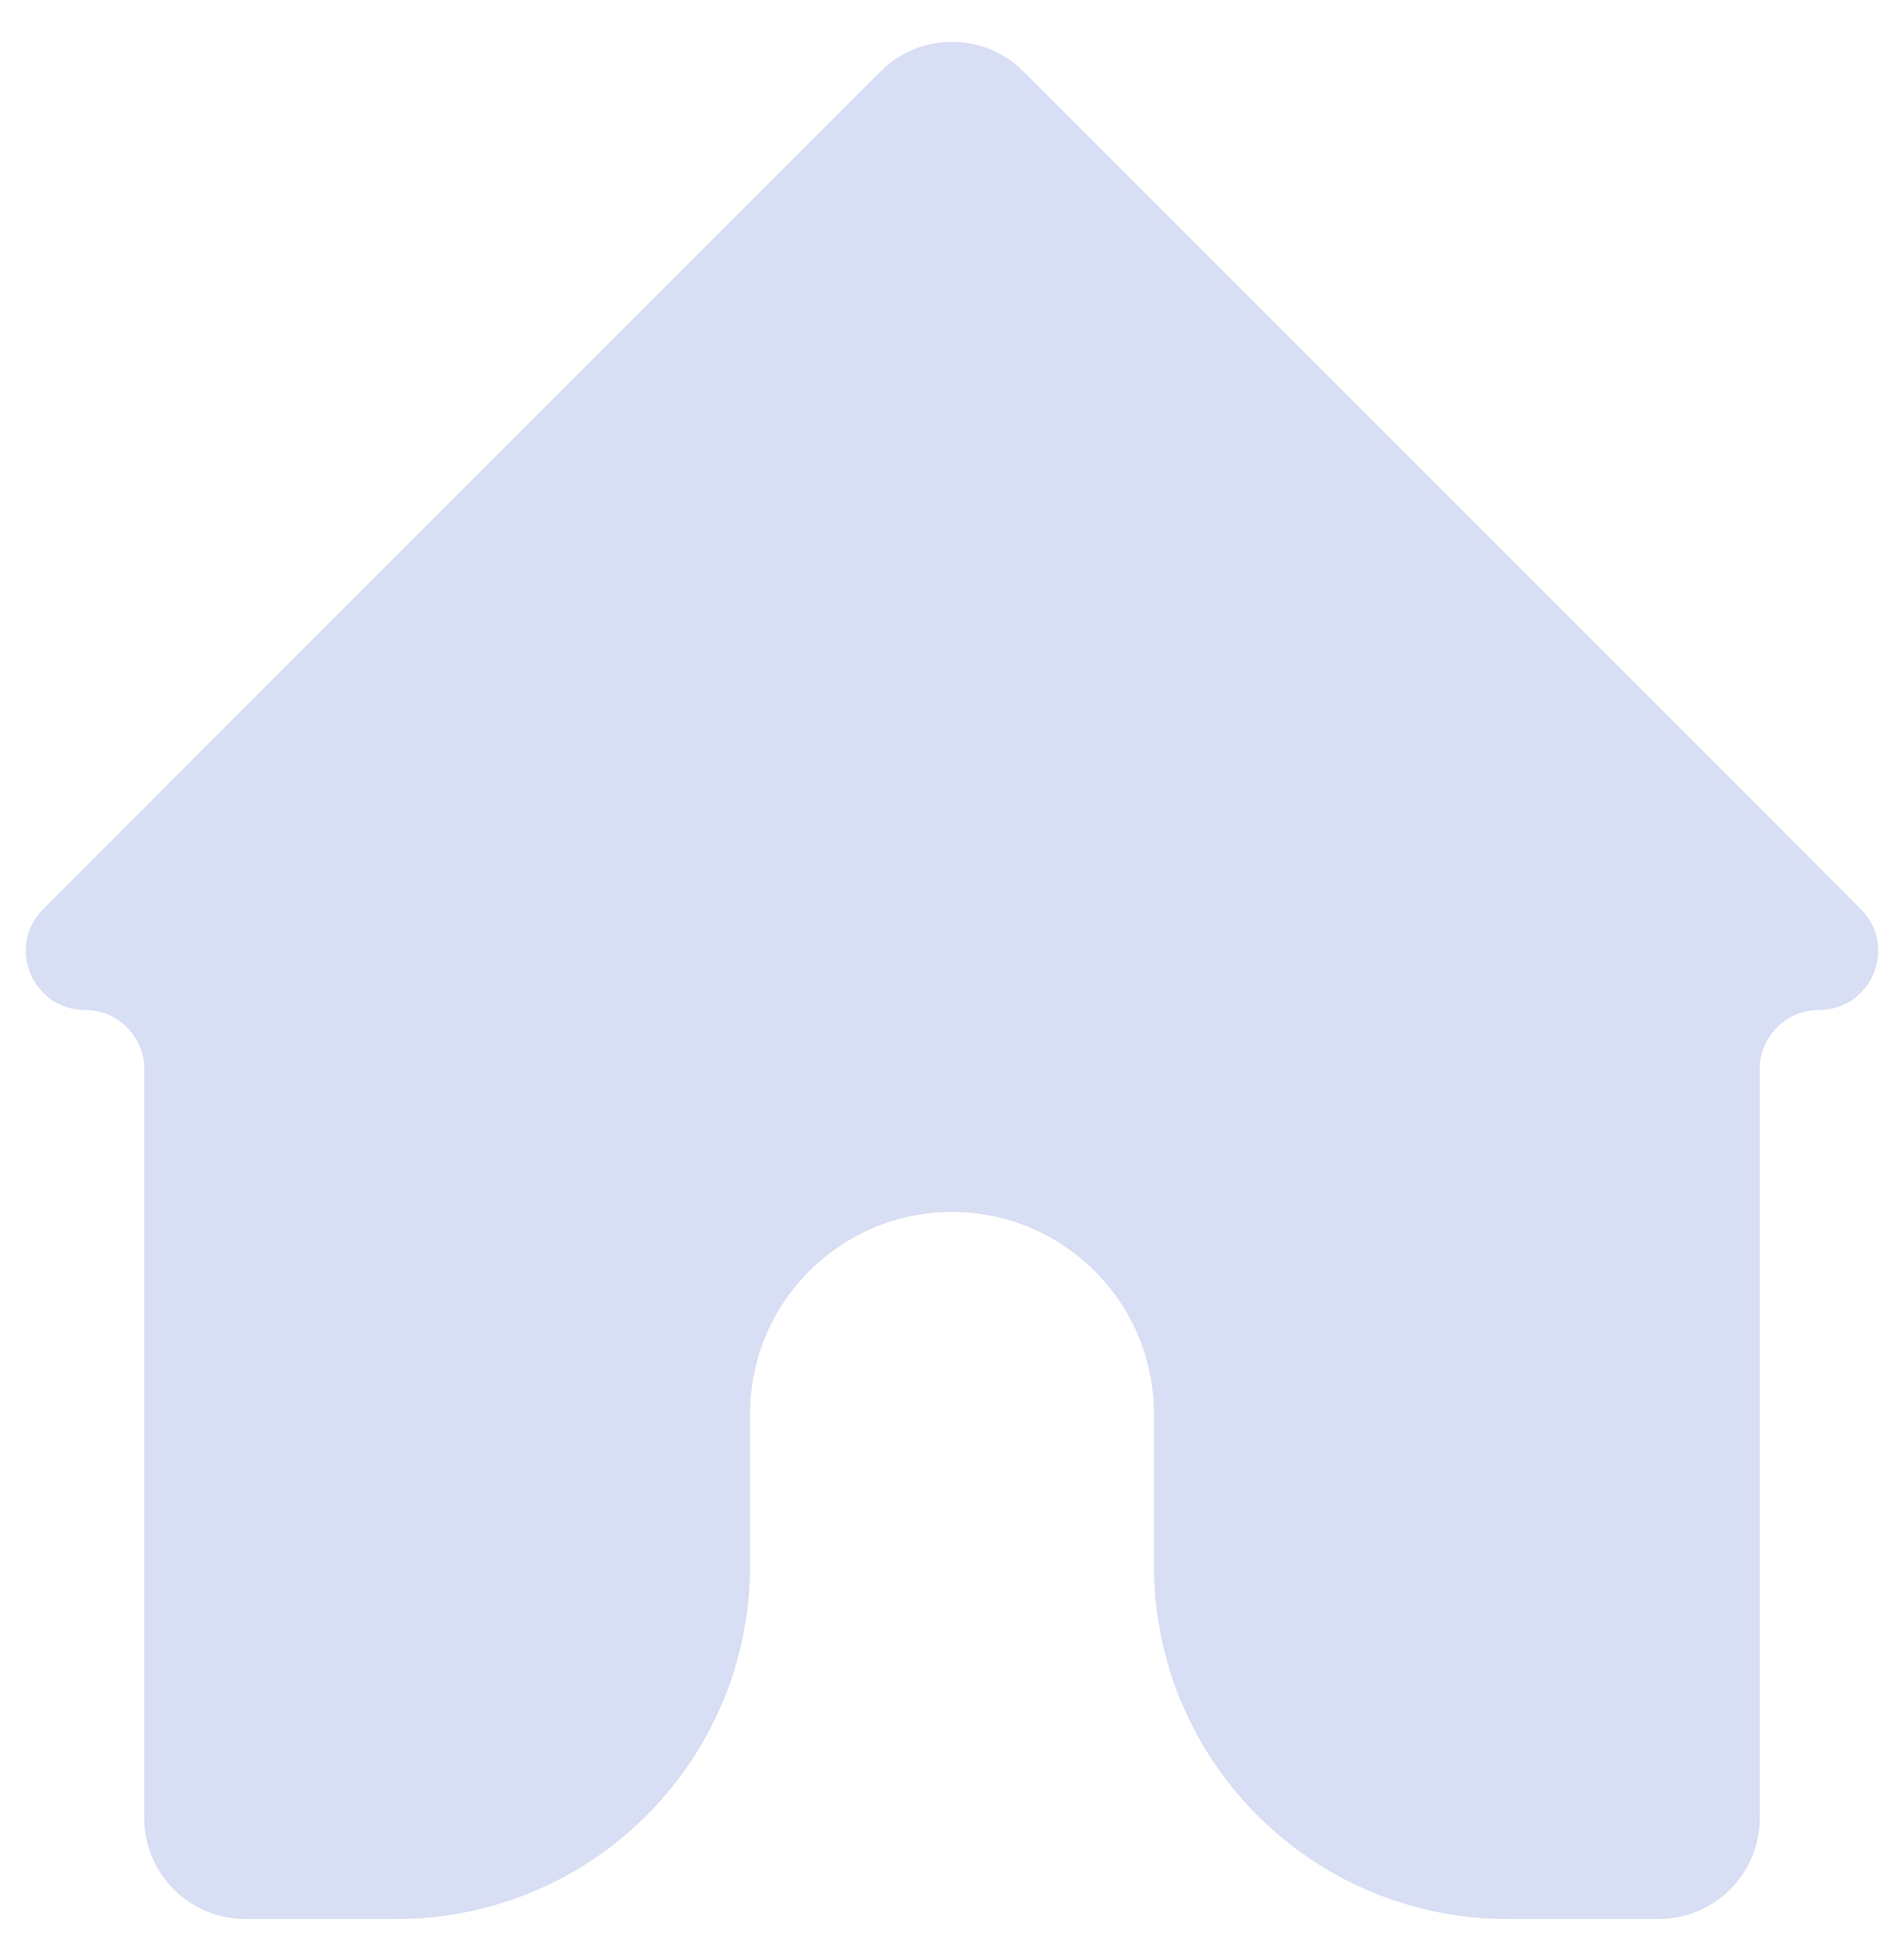 <svg width="44" height="45" viewBox="0 0 44 45" fill="none" xmlns="http://www.w3.org/2000/svg">
<path d="M1.967 23.333C0.749 23.333 0.139 21.861 1 21L20.35 1.649C21.262 0.739 22.738 0.739 23.65 1.649L43 21C43.861 21.861 43.251 23.333 42.033 23.333C41.279 23.333 40.667 23.945 40.667 24.7V42C40.667 43.288 39.622 44.333 38.333 44.333H34.833C30.323 44.333 26.667 40.677 26.667 36.166V32.666C26.667 30.089 24.577 28 22 28C19.423 28 17.333 30.089 17.333 32.666V36.166C17.333 40.677 13.677 44.333 9.167 44.333H5.667C4.378 44.333 3.333 43.288 3.333 42V24.7C3.333 23.945 2.721 23.333 1.967 23.333Z" fill="#D8DEF3"/>
</svg>